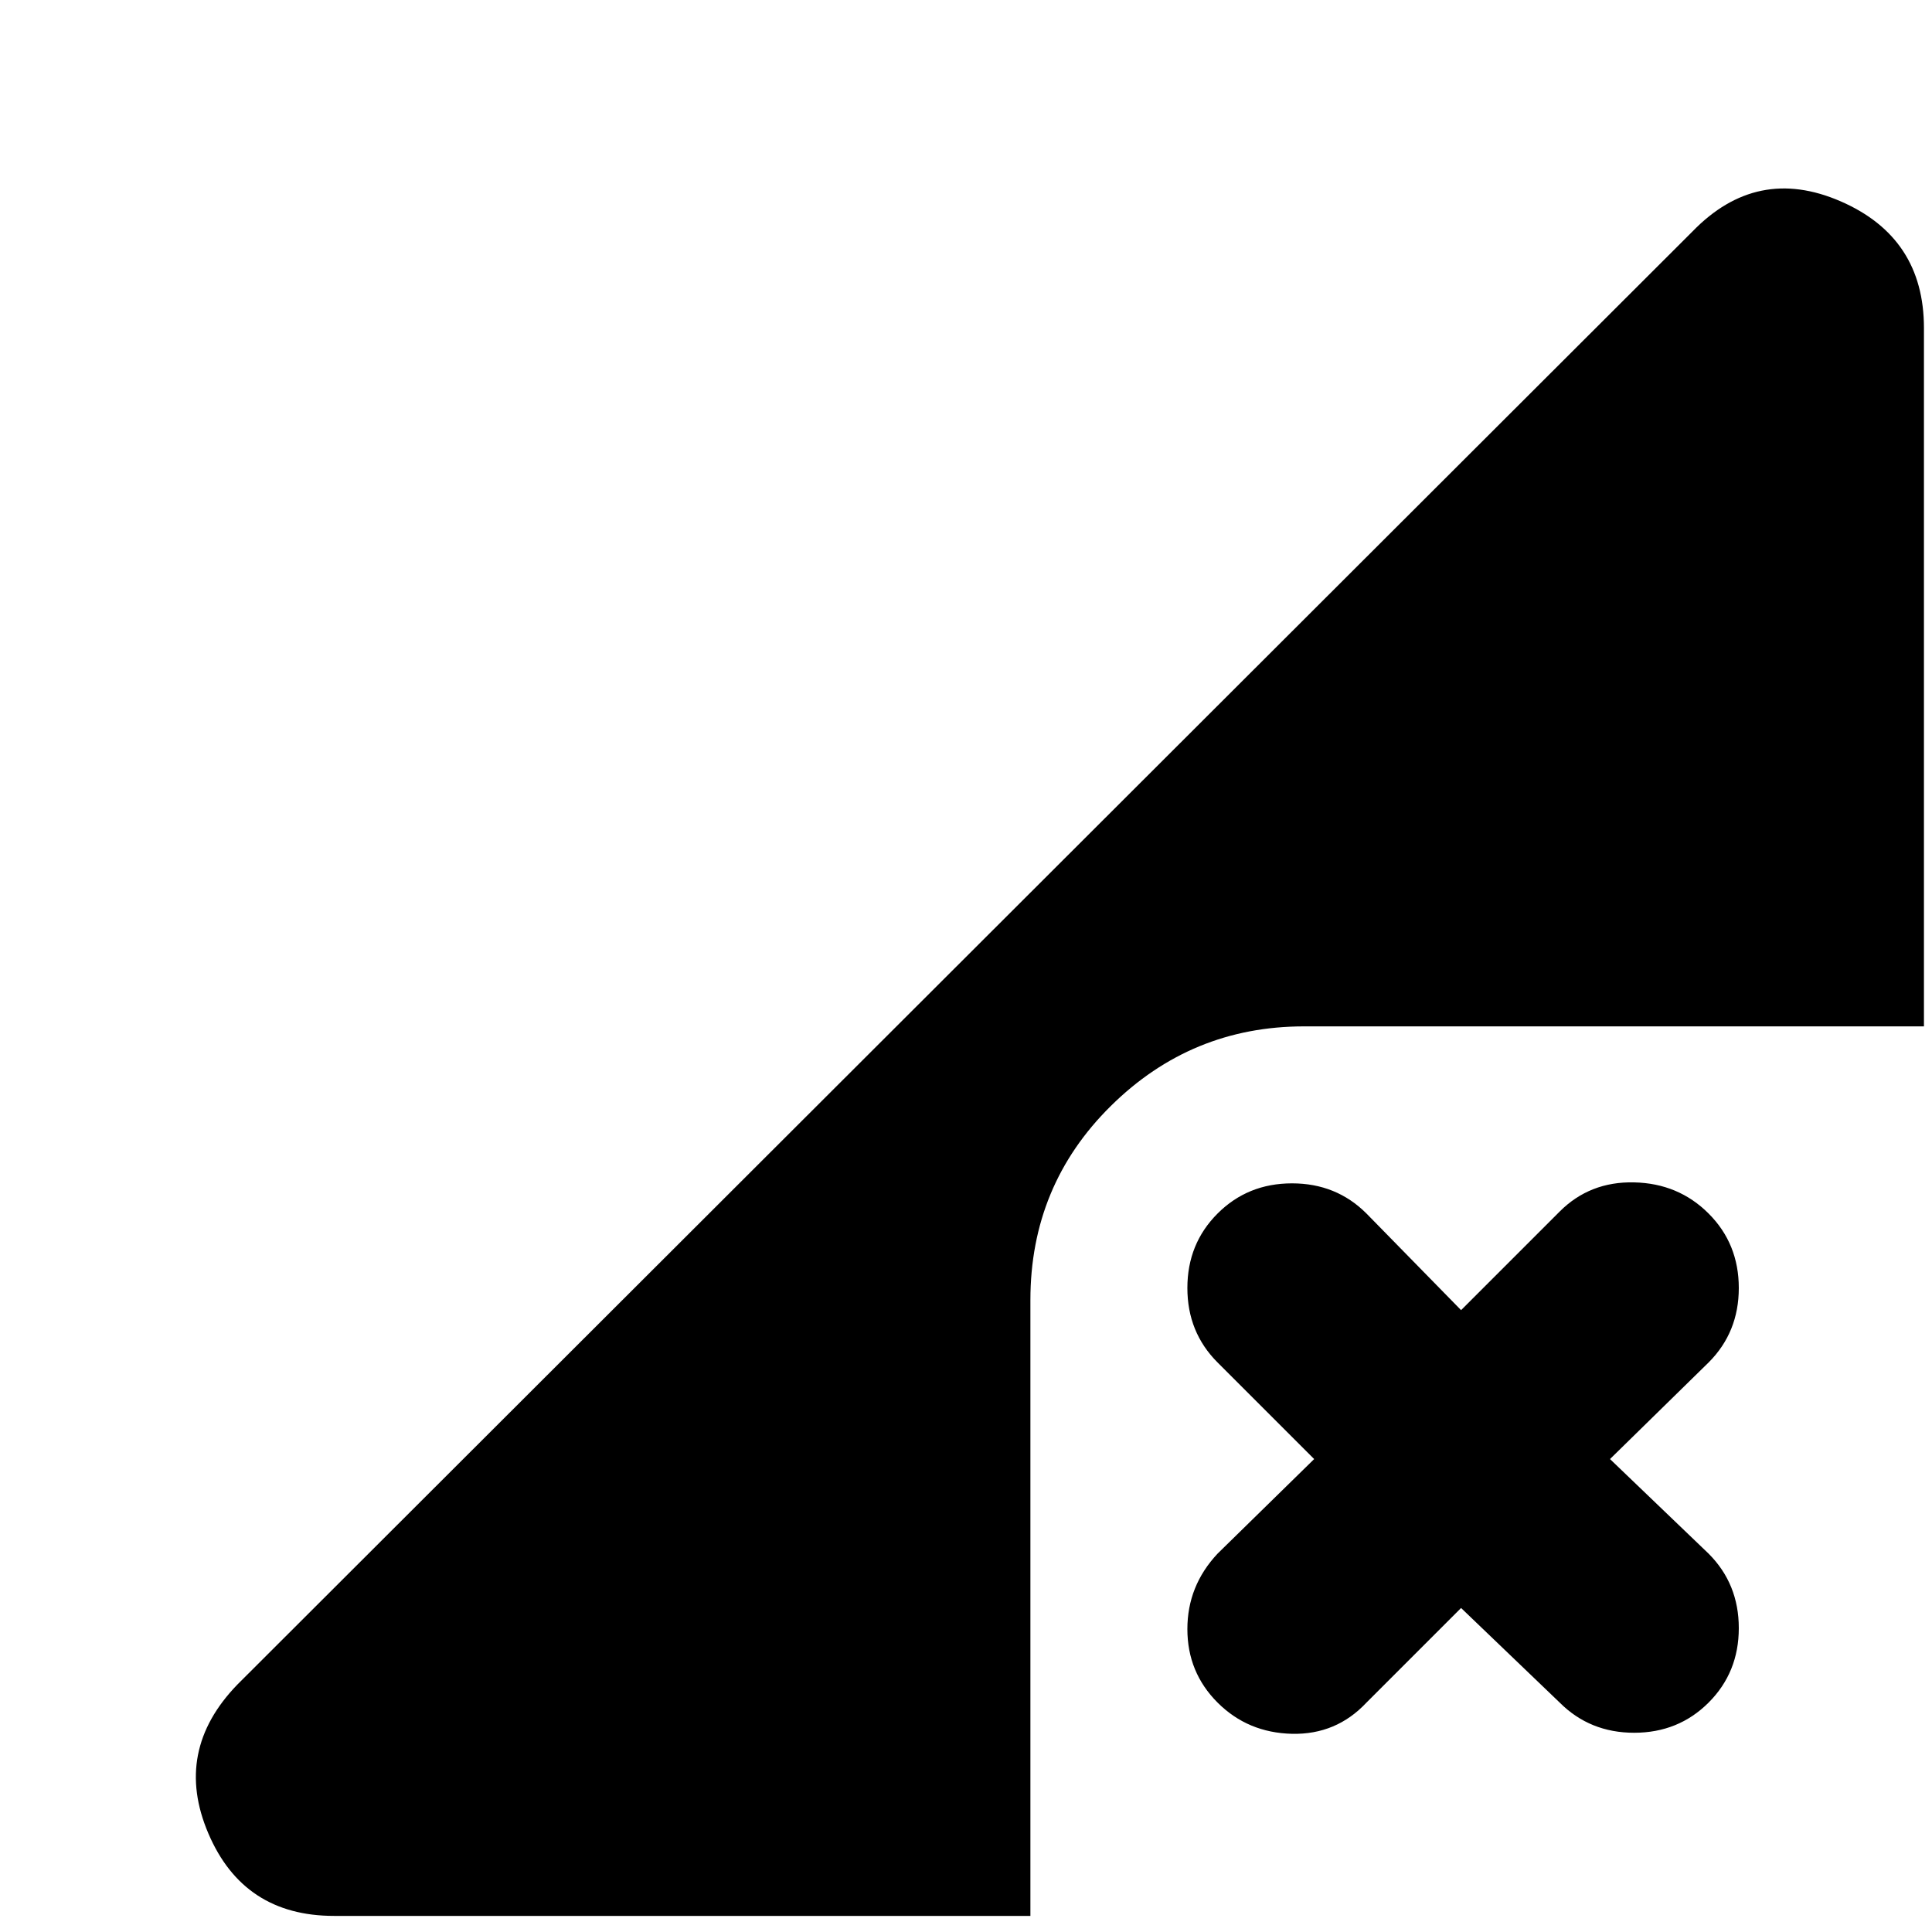 <svg xmlns="http://www.w3.org/2000/svg" height="24" width="24"><path d="M4.15 23.8Q3.025 23.8 2.588 22.775Q2.15 21.75 2.95 20.925L21.025 2.875Q21.825 2.05 22.863 2.5Q23.9 2.95 23.9 4.075V12.75H16.2Q14.8 12.75 13.8 13.738Q12.8 14.725 12.8 16.15V23.8ZM15.125 21.15Q14.75 20.775 14.75 20.237Q14.75 19.7 15.125 19.3L16.325 18.125L15.125 16.925Q14.75 16.55 14.75 16Q14.75 15.45 15.125 15.075Q15.5 14.7 16.05 14.7Q16.6 14.7 16.975 15.075L18.15 16.275L19.375 15.05Q19.75 14.675 20.3 14.688Q20.85 14.7 21.225 15.075Q21.6 15.45 21.6 16Q21.6 16.55 21.225 16.925L20 18.125L21.225 19.3Q21.6 19.675 21.6 20.225Q21.6 20.775 21.225 21.15Q20.85 21.525 20.3 21.525Q19.75 21.525 19.375 21.15L18.15 19.975L16.975 21.15Q16.6 21.55 16.05 21.538Q15.5 21.525 15.125 21.15Z"/></svg>